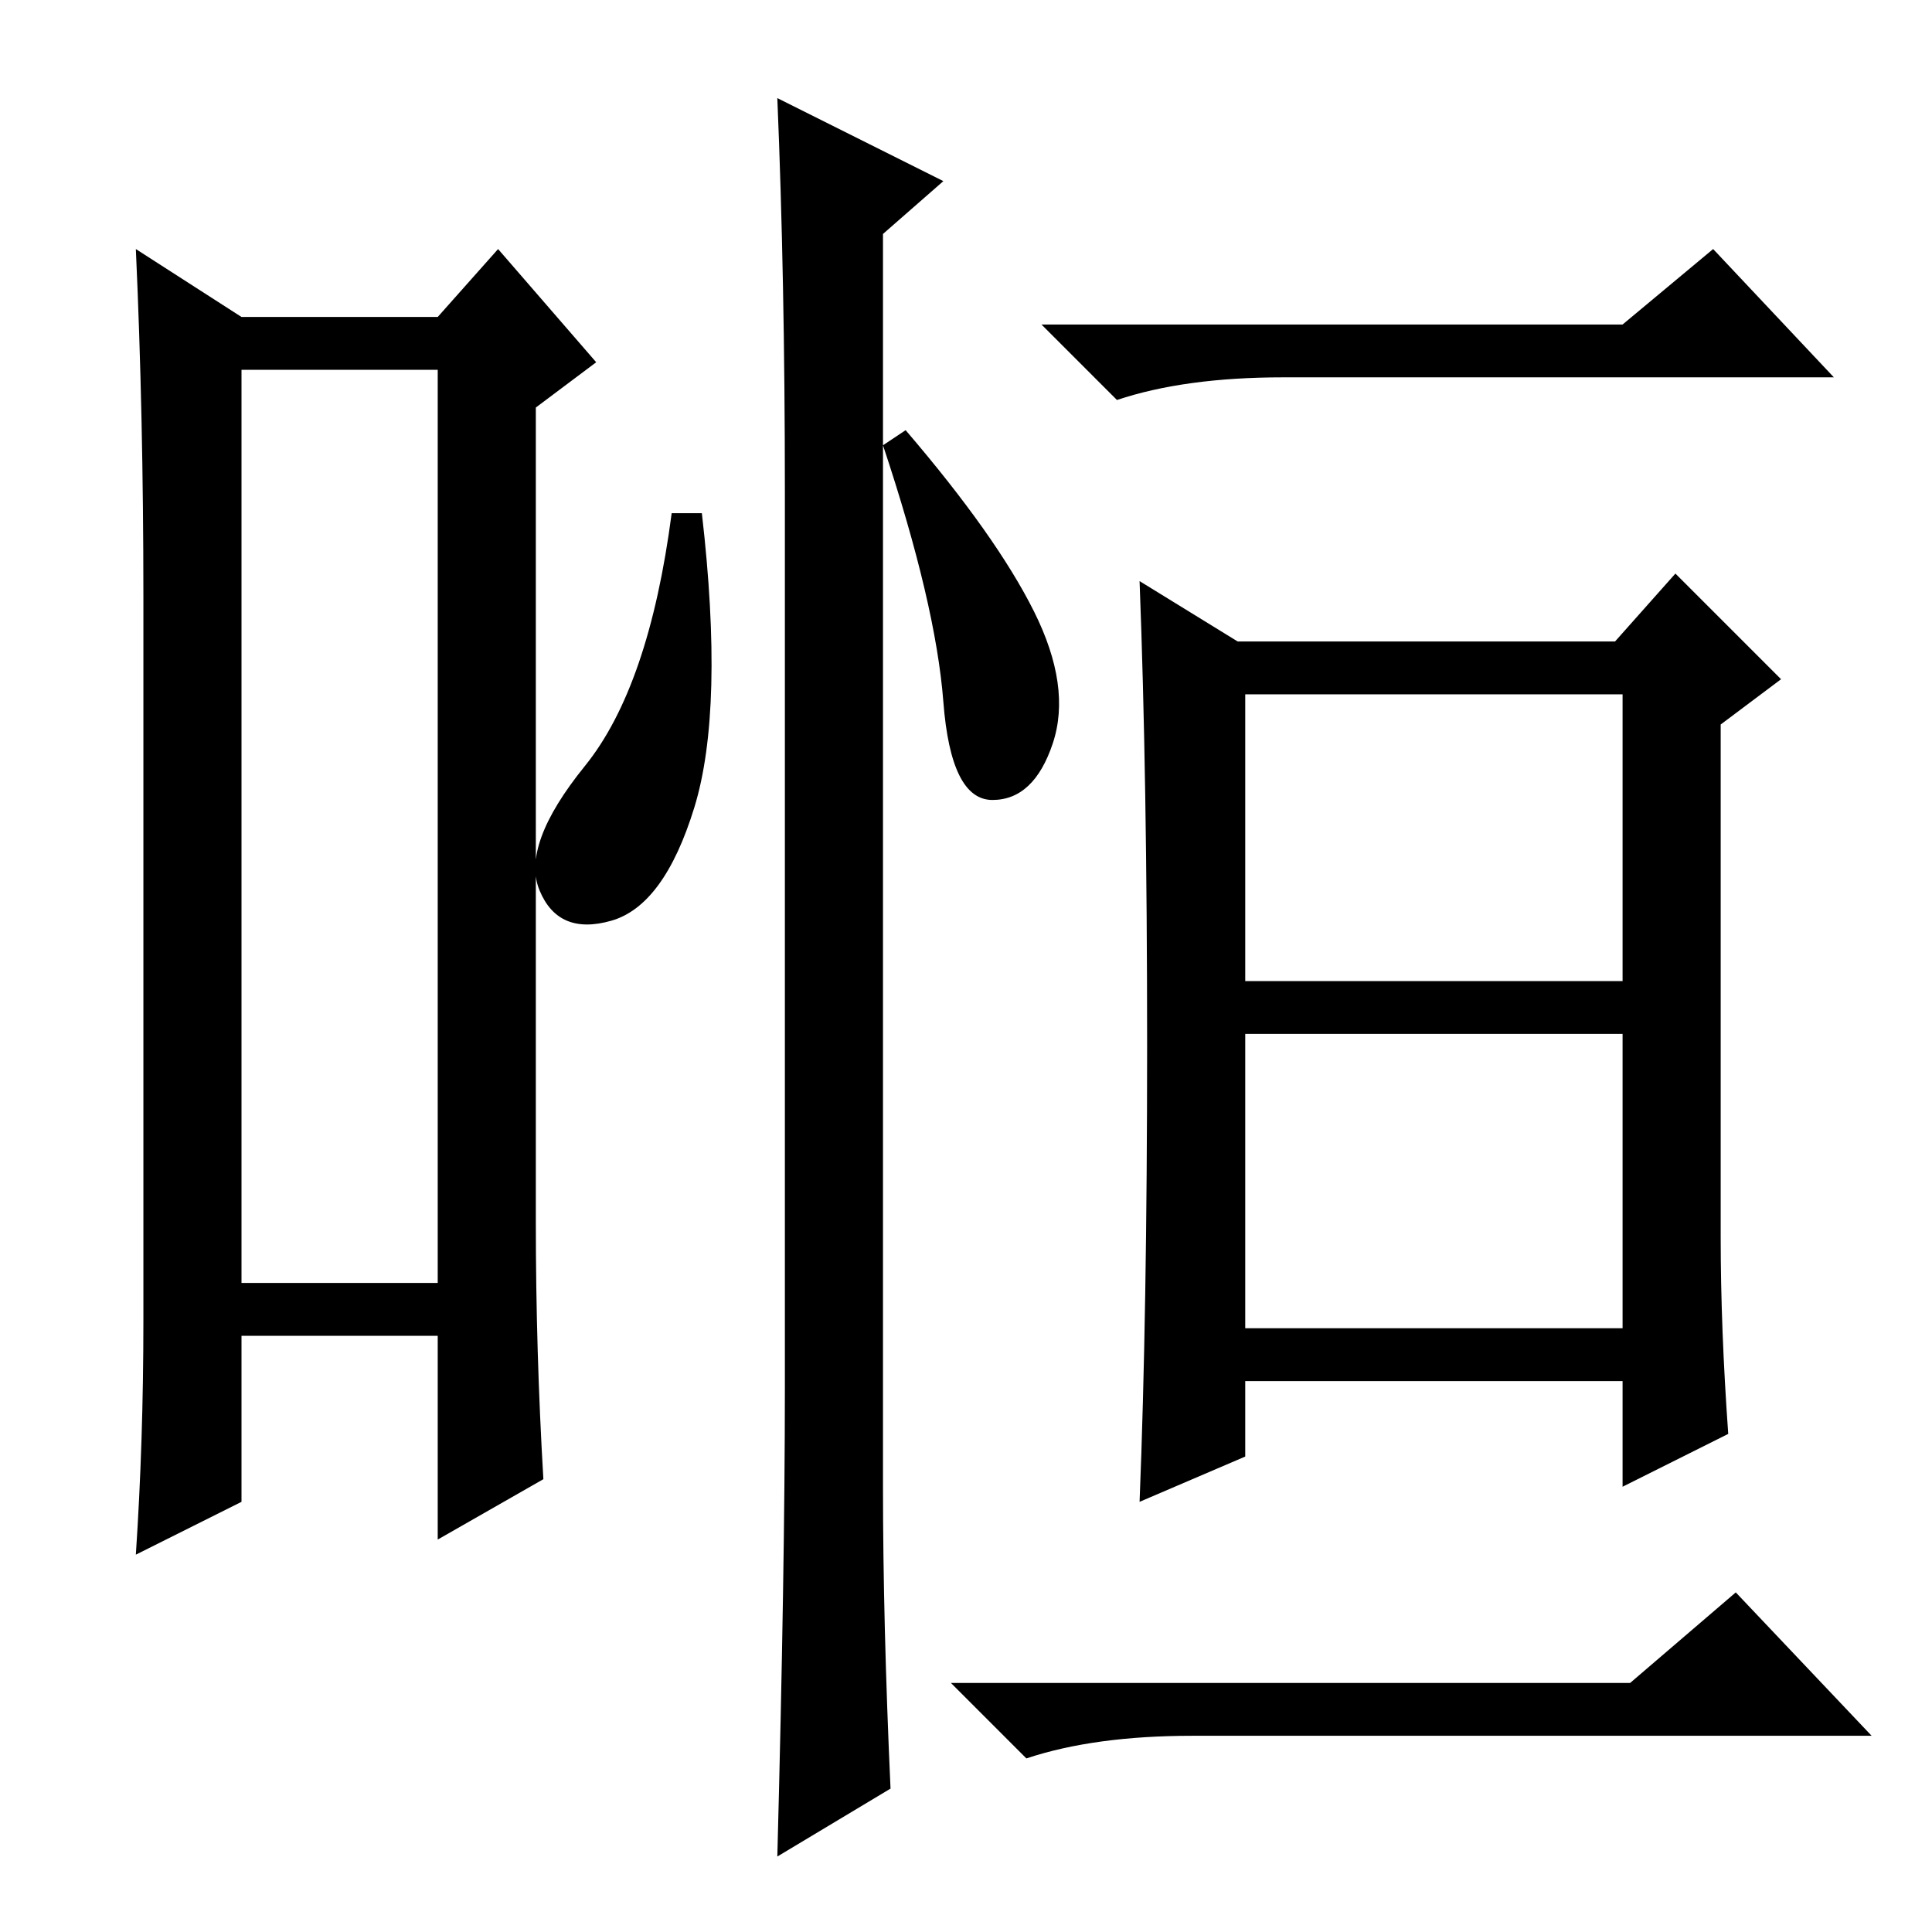 <?xml version="1.0" standalone="no"?>
<!DOCTYPE svg PUBLIC "-//W3C//DTD SVG 1.1//EN" "http://www.w3.org/Graphics/SVG/1.1/DTD/svg11.dtd" >
<svg xmlns="http://www.w3.org/2000/svg" xmlns:xlink="http://www.w3.org/1999/xlink" version="1.1" viewBox="0 -36 256 256">
  <g transform="matrix(1 0 0 -1 0 220)">
   <path fill="currentColor"
d="M32 207v-121h26v121h-26zM19 81v96q0 24 -1 46l14 -9h26l8 9l13 -15l-8 -6v-108q0 -17 1 -34l-14 -8v27h-26v-22l-14 -7q1 15 1 31zM92 149q-4 -13 -11 -15t-9.5 4t6 16.5t11.5 33.5h4q3 -26 -1 -39zM103 243l22 -11l-8 -7v-166q0 -18 1 -40l-15 -9q1 38 1 62v119
q0 28 -1 52zM137 175q5 -10 2.5 -17.5t-8 -7.5t-6.5 13t-8 34l3 2q12 -14 17 -24zM215 213l12 10l16 -17h-73q-13 0 -22 -3l-10 10h77zM228 92q0 -12 1 -26l-14 -7v14h-50v-10l-14 -6q1 25 1 60.5t-1 61.5l13 -8h50l8 9l14 -14l-8 -6v-68zM165 126h50v38h-50v-38zM165 80h50
v39h-50v-39zM216 33l14 12l18 -19h-90q-13 0 -22 -3l-10 10h90z" />
  </g>

</svg>

